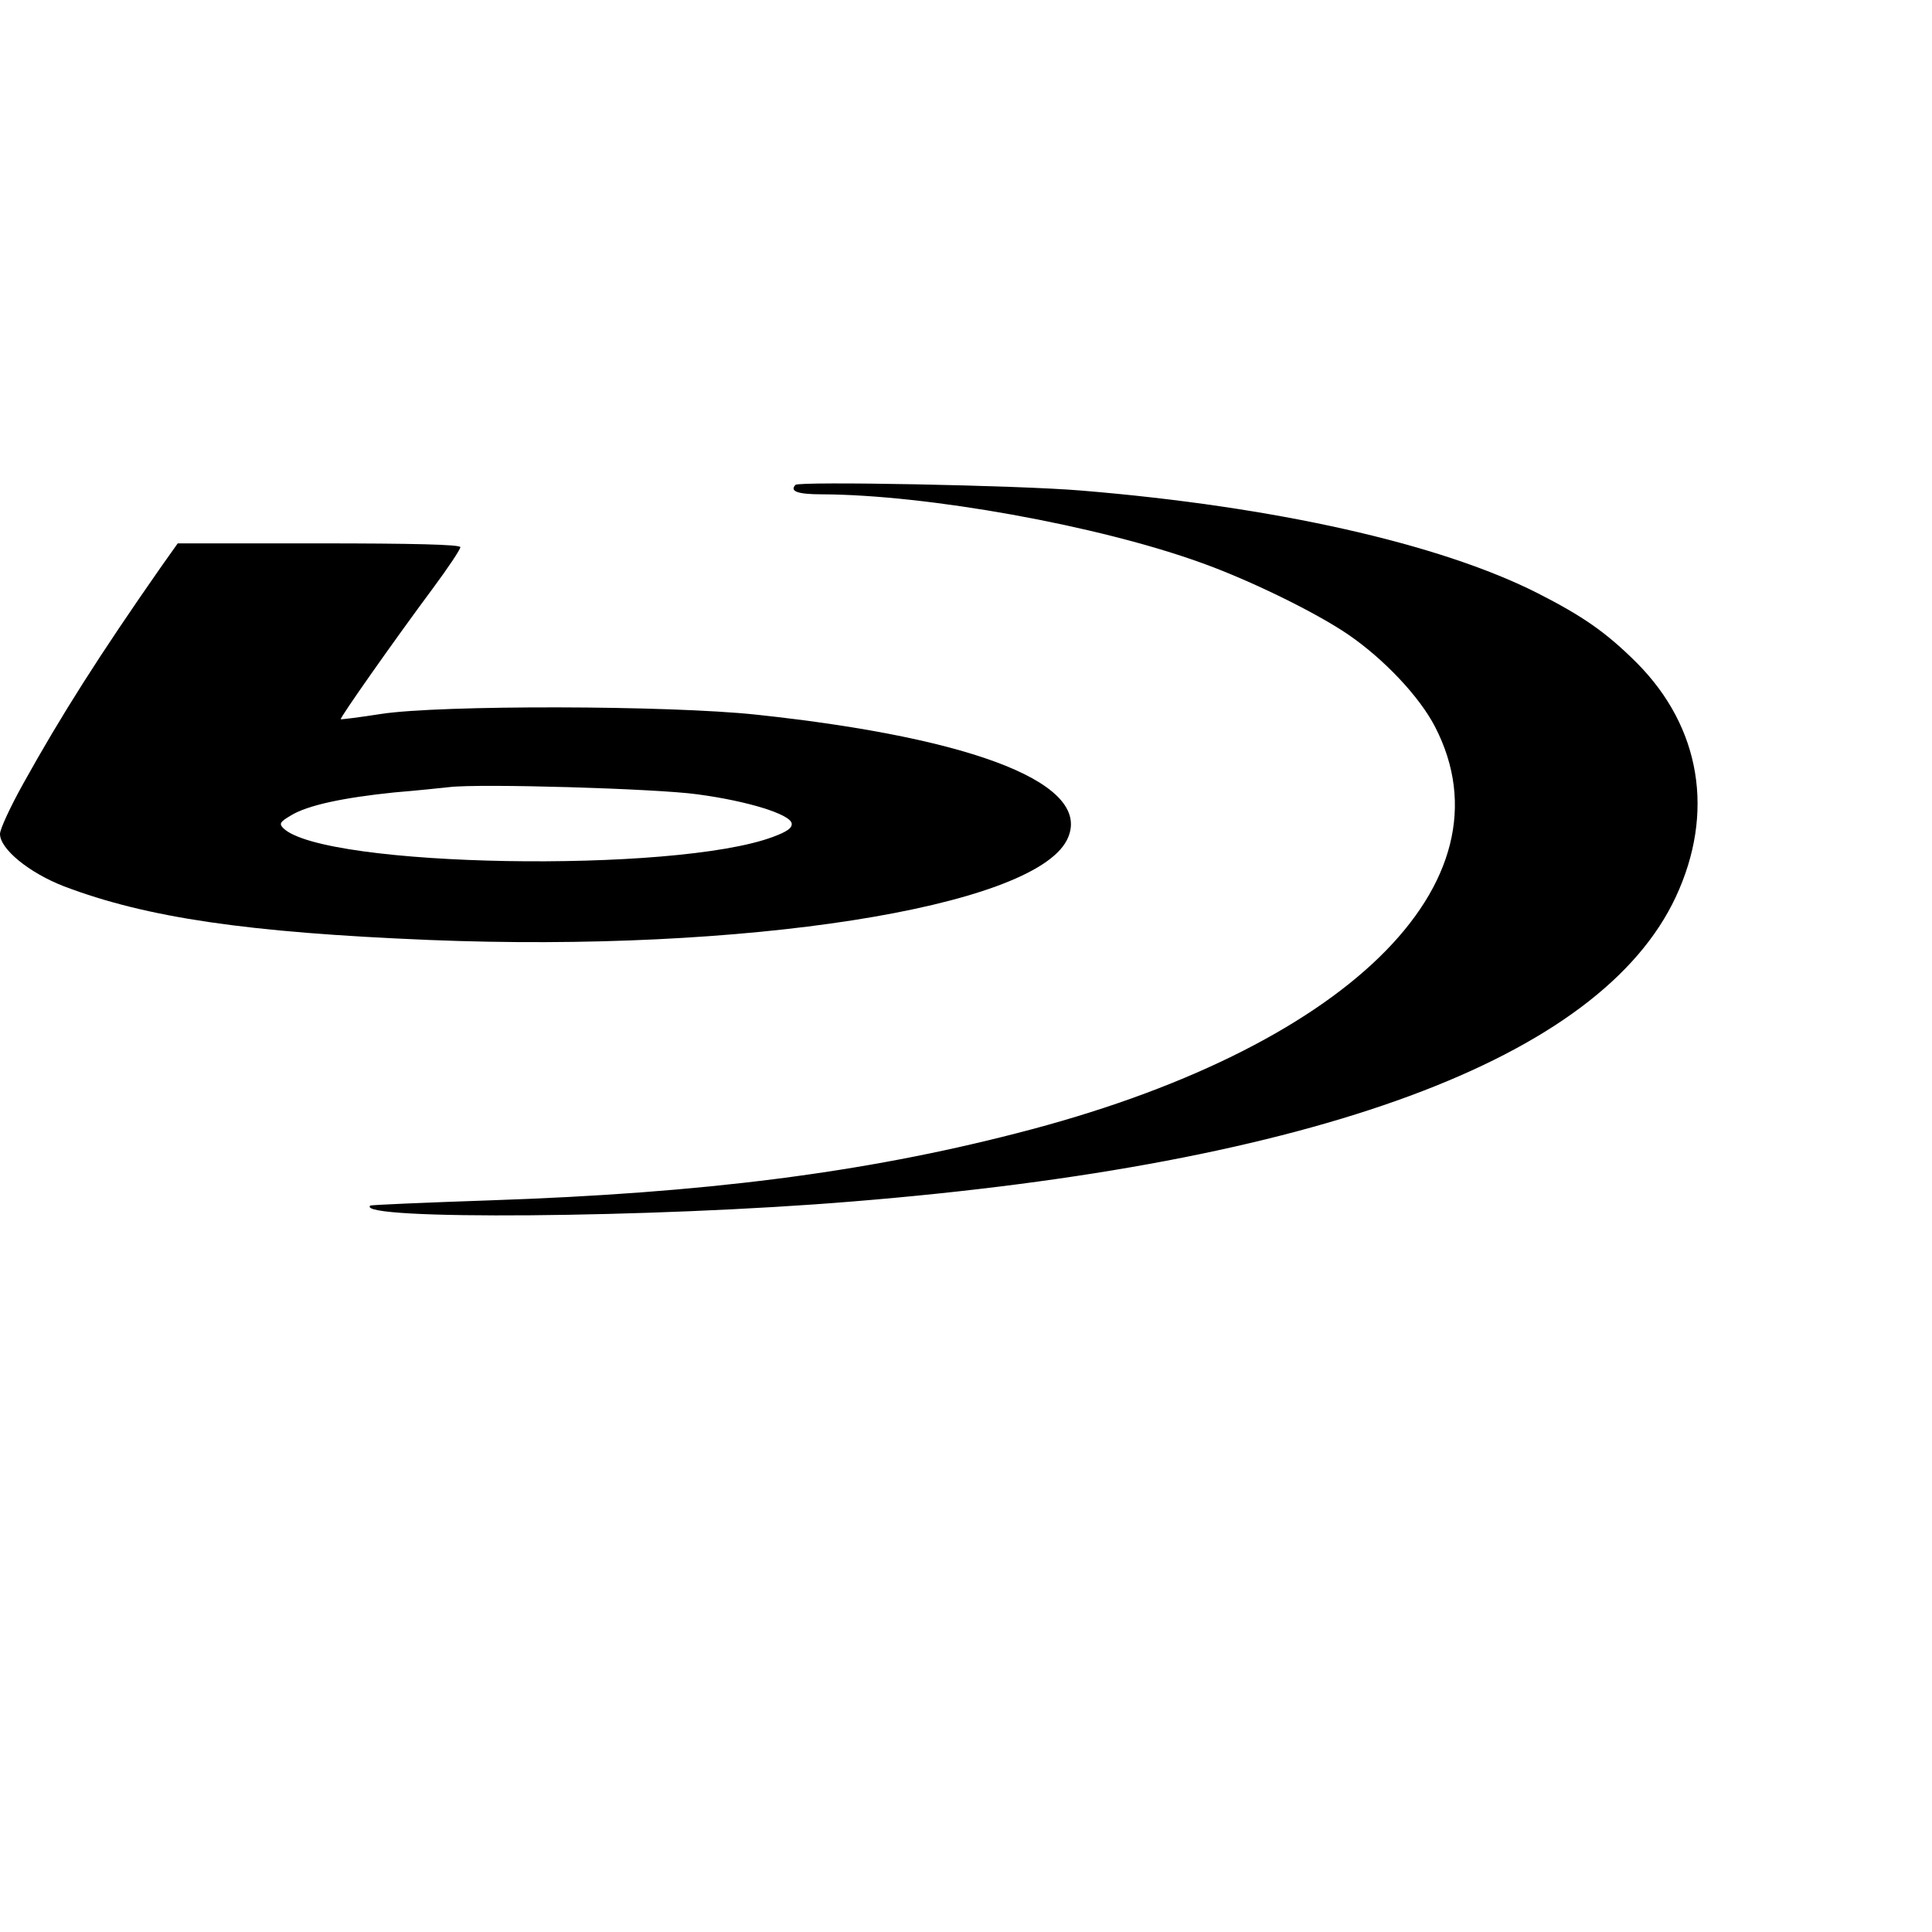 <svg version="1.0" xmlns="http://www.w3.org/2000/svg" width="512pt" height="512pt" viewBox="0 0 512 512" preserveAspectRatio="xMidYMid meet">
  <g transform="translate(0,512) scale(0.1,-0.1)" fill="currentColor" stroke="none">
    <path d="M2108 3835 c-16 -17 6 -25 70 -25 278 -1 731 -82 1007 -182 128 -46 300 -130 387 -189 95 -65 189 -164 231 -245 214 -414 -238 -855 -1108 -1077 -407 -105 -831 -159 -1395 -178 -173 -6 -317 -12 -319 -14 -40 -39 747 -33 1279 11 1229 100 1980 377 2181 807 104 223 66 449 -102 619 -82 82 -144 125 -266 187 -260 131 -697 229 -1208 271 -165 14 -748 25 -757 15z" />
    <path d="M427 3618 c-164 -235 -265 -394 -365 -574 -34 -61 -62 -121 -62 -134 0 -40 77 -103 170 -139 219 -83 483 -122 967 -142 833 -34 1597 85 1690 264 75 146 -233 270 -822 333 -233 25 -838 26 -995 2 -57 -9 -106 -15 -107 -14 -3 3 138 204 245 348 40 54 72 102 72 108 0 7 -129 10 -374 10 l-375 0 -44 -62z m1421 -603 c135 -18 246 -53 250 -77 2 -12 -12 -22 -50 -36 -260 -97 -1189 -81 -1297 23 -12 12 -9 17 20 34 44 27 138 47 274 61 61 5 126 12 145 14 81 10 551 -4 658 -19z" />
  </g>
</svg>
